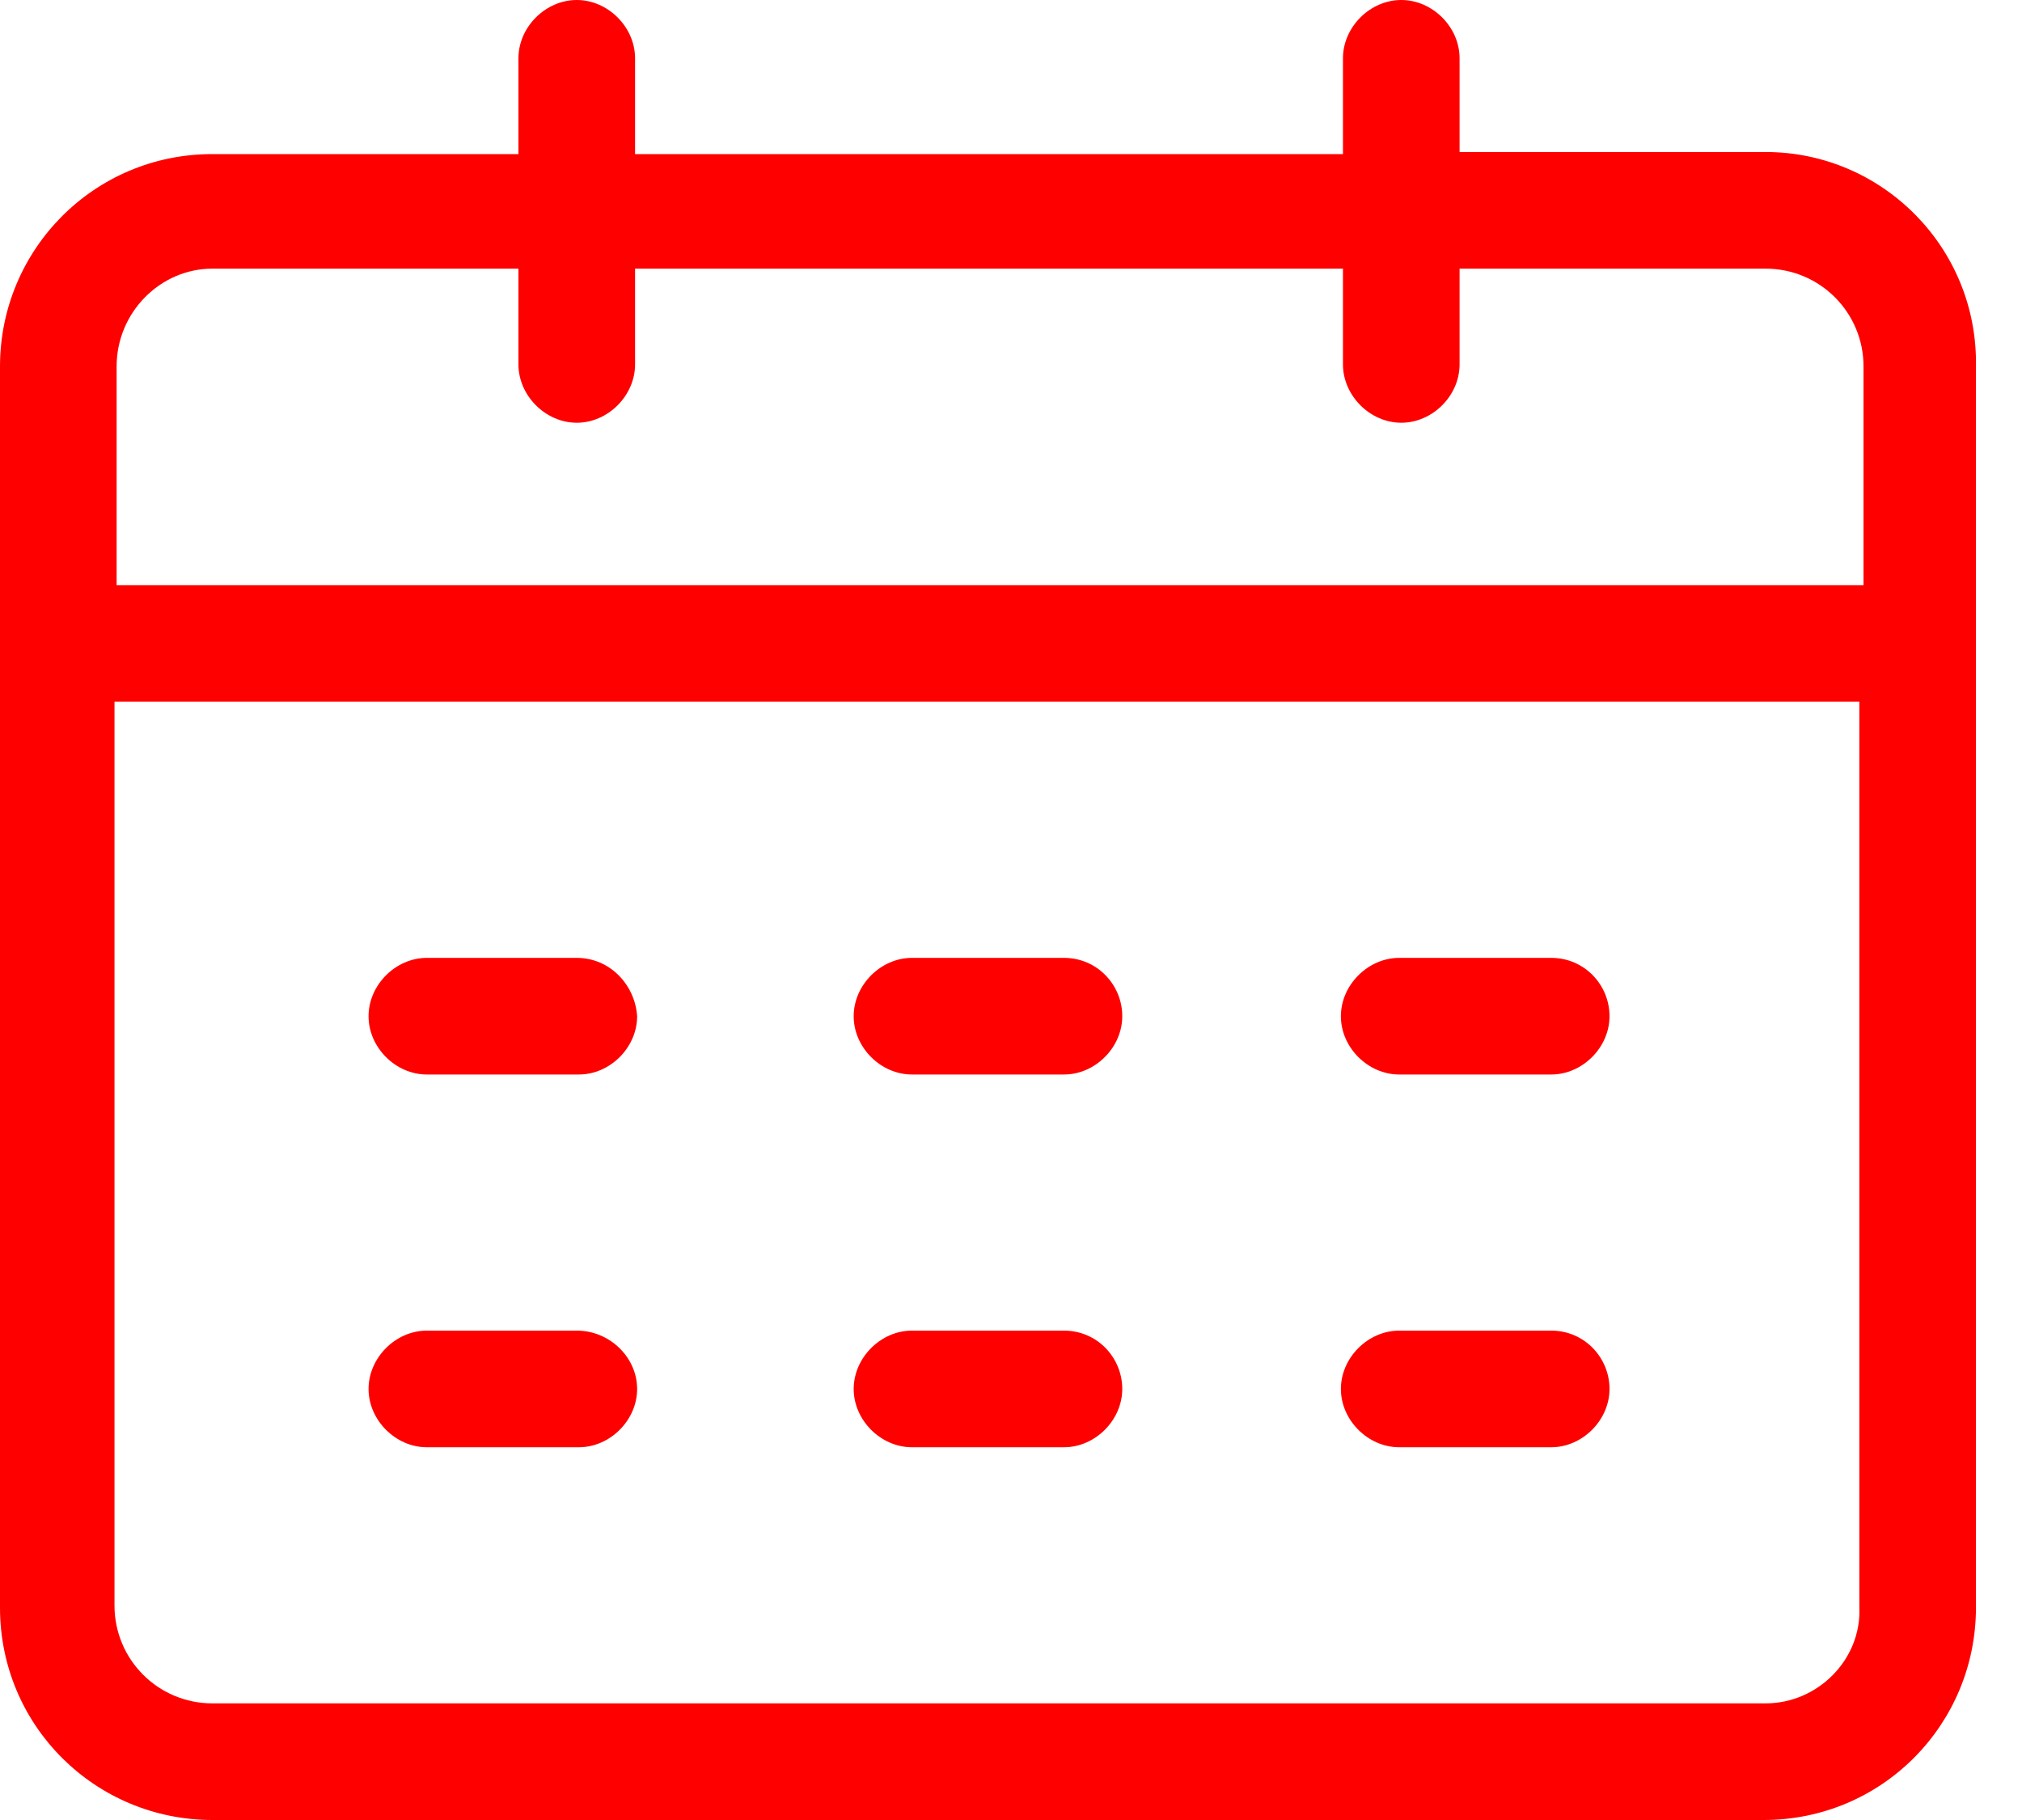 <svg width="40" height="36" viewBox="0 0 40 36" fill="none" xmlns="http://www.w3.org/2000/svg">
<path d="M34.929 3.007H28.874V1.153C28.874 0.535 28.339 0 27.721 0C27.103 0 26.567 0.535 26.567 1.153V3.048H12.563V1.153C12.563 0.535 12.027 0 11.41 0C10.792 0 10.256 0.535 10.256 1.153V3.048H4.201C1.854 3.048 0 4.943 0 7.249V31.799C0 34.147 1.895 36 4.201 36H34.888C37.236 36 39.089 34.105 39.089 31.799V7.249C39.13 4.902 37.236 3.007 34.929 3.007ZM4.201 5.314H10.256V7.208C10.256 7.826 10.792 8.362 11.41 8.362C12.027 8.362 12.563 7.826 12.563 7.208V5.314H26.567V7.208C26.567 7.826 27.103 8.362 27.721 8.362C28.339 8.362 28.874 7.826 28.874 7.208V5.314H34.929C36 5.314 36.865 6.178 36.865 7.249V11.574H2.307V7.249C2.307 6.178 3.172 5.314 4.201 5.314ZM34.929 33.693H4.201C3.13 33.693 2.265 32.828 2.265 31.757V13.881H36.783V31.799C36.824 32.828 35.959 33.693 34.929 33.693Z" fill="#FF0000"/>
<path d="M21.048 18.947H18.041C17.423 18.947 16.888 19.483 16.888 20.101C16.888 20.719 17.423 21.254 18.041 21.254H21.048C21.666 21.254 22.201 20.719 22.201 20.101C22.201 19.483 21.707 18.947 21.048 18.947Z" fill="#FF0000"/>
<path d="M11.41 18.947H8.444C7.826 18.947 7.291 19.483 7.291 20.101C7.291 20.719 7.826 21.254 8.444 21.254H11.451C12.069 21.254 12.604 20.719 12.604 20.101C12.563 19.483 12.069 18.947 11.41 18.947Z" fill="#FF0000"/>
<path d="M30.687 18.947H27.68C27.062 18.947 26.526 19.483 26.526 20.101C26.526 20.719 27.062 21.254 27.68 21.254H30.687C31.304 21.254 31.84 20.719 31.84 20.101C31.84 19.483 31.346 18.947 30.687 18.947Z" fill="#FF0000"/>
<path d="M21.048 26.32H18.041C17.423 26.32 16.888 26.856 16.888 27.474C16.888 28.091 17.423 28.627 18.041 28.627H21.048C21.666 28.627 22.201 28.091 22.201 27.474C22.201 26.856 21.707 26.32 21.048 26.32Z" fill="#FF0000"/>
<path d="M11.41 26.32H8.444C7.826 26.32 7.291 26.856 7.291 27.474C7.291 28.091 7.826 28.627 8.444 28.627H11.451C12.069 28.627 12.604 28.091 12.604 27.474C12.604 26.856 12.069 26.32 11.41 26.32Z" fill="#FF0000"/>
<path d="M30.687 26.32H27.68C27.062 26.32 26.526 26.856 26.526 27.474C26.526 28.091 27.062 28.627 27.68 28.627H30.687C31.304 28.627 31.84 28.091 31.84 27.474C31.84 26.856 31.346 26.32 30.687 26.32Z" fill="#FF0000"/>
</svg>
